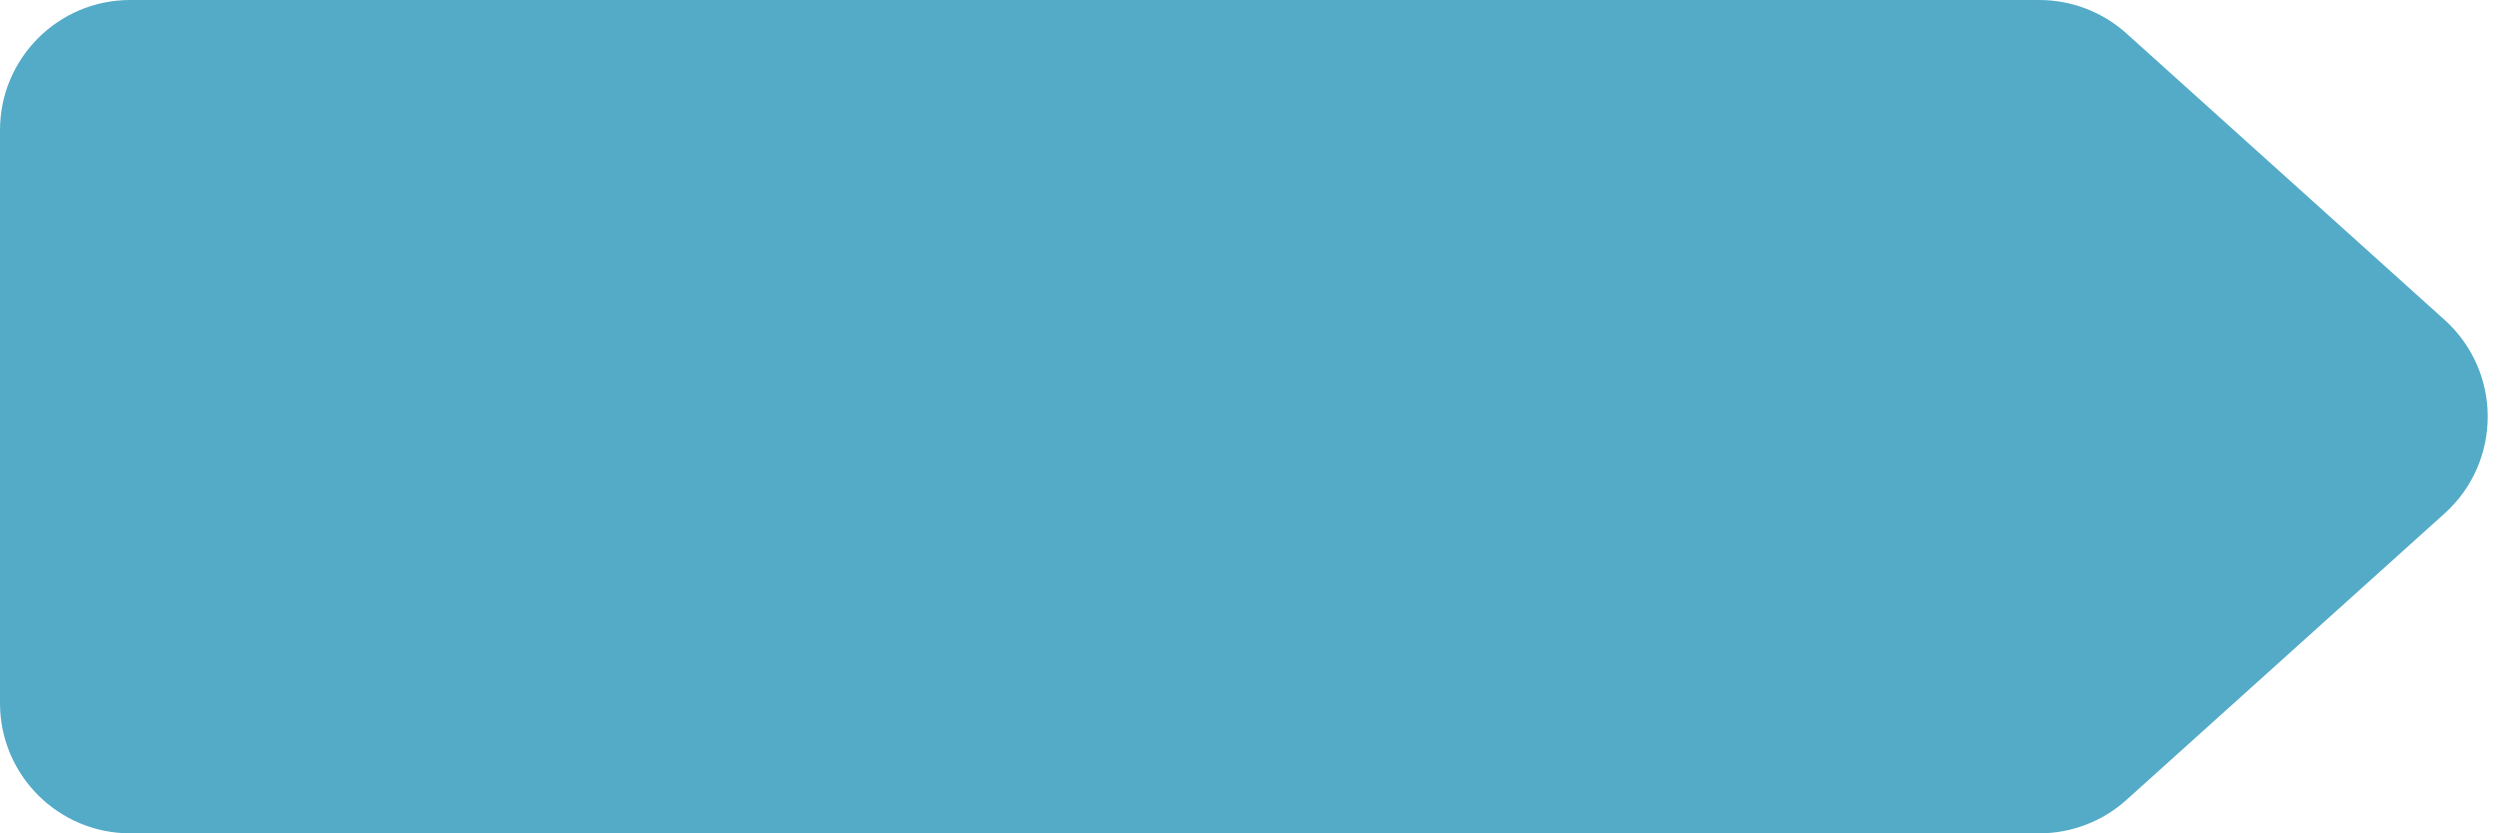 <svg width="192" height="64" viewBox="0 0 192 64" fill="none" xmlns="http://www.w3.org/2000/svg">
<path d="M163.311 61.432C161.475 63.085 159.091 64 156.62 64L10 64C4.477 64 -1.48674e-05 59.523 -1.43846e-05 54L-1.0538e-05 10C-1.00551e-05 4.477 4.477 2.33003e-06 10 2.81285e-06L156.62 1.56308e-05C159.091 1.58468e-05 161.475 0.915 163.311 2.568L187.746 24.568C192.158 28.541 192.158 35.459 187.746 39.432L163.311 61.432Z" fill="#53ABC7"/>
</svg>
